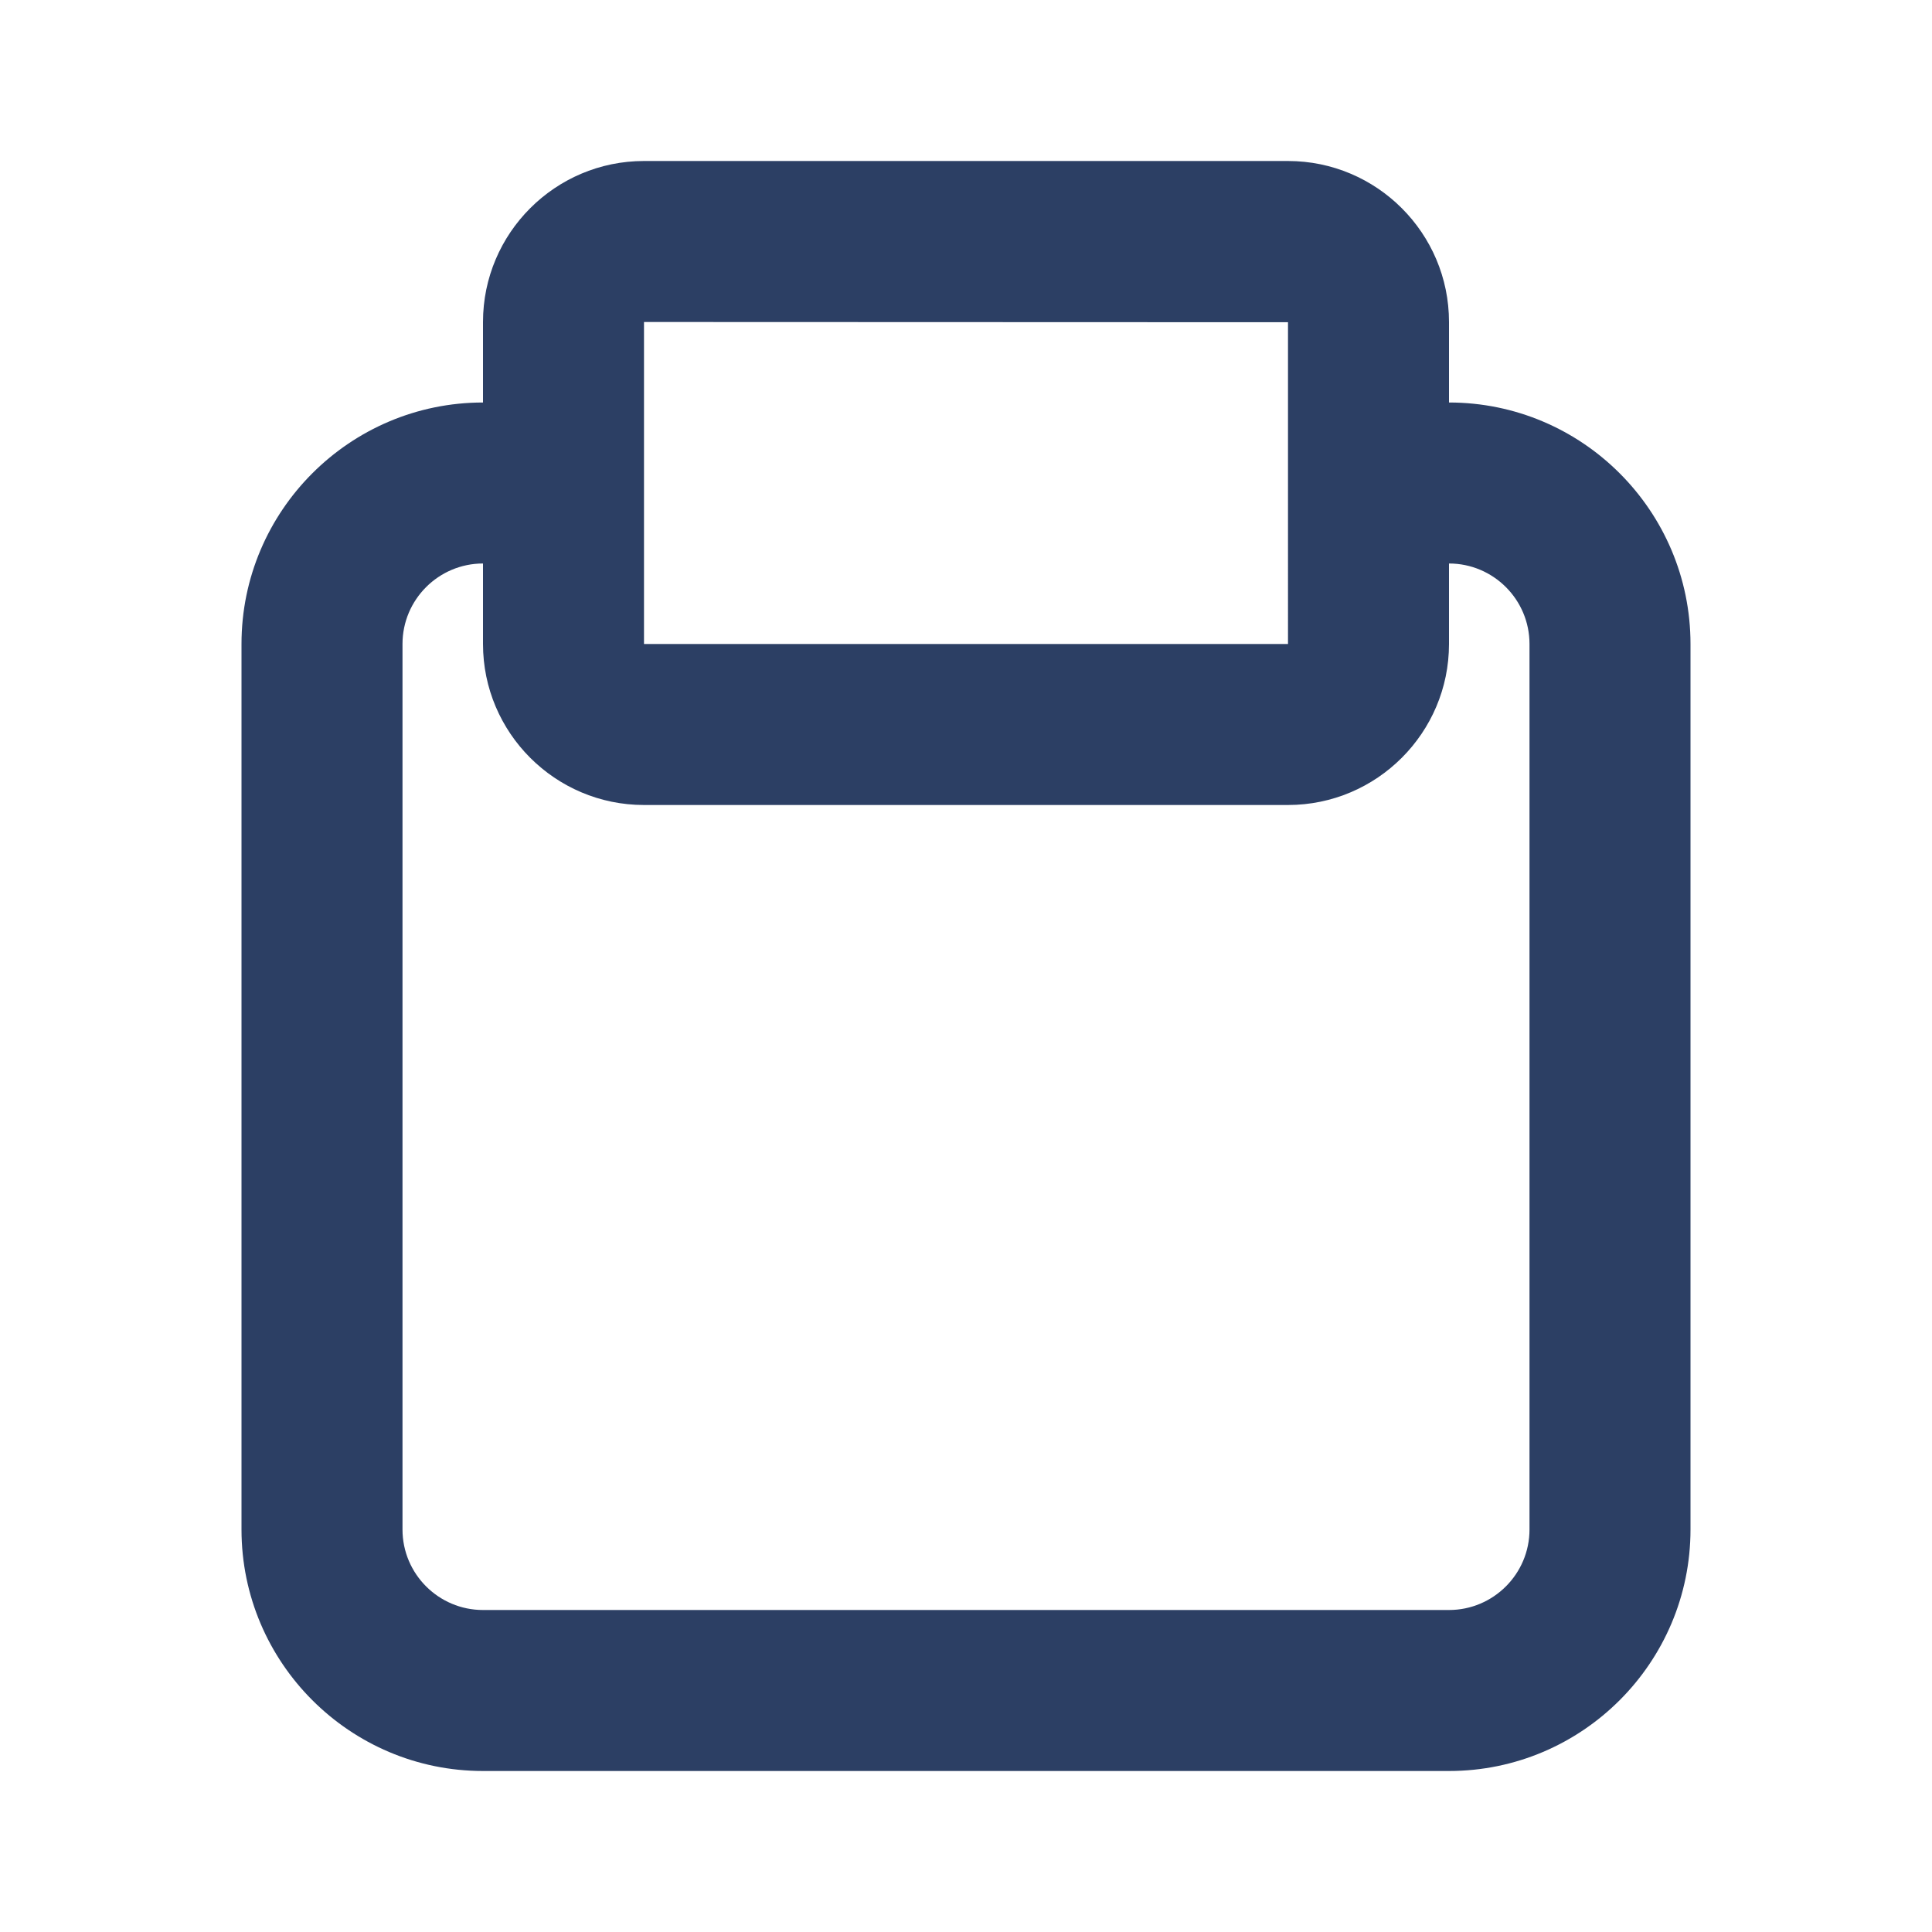 <svg xmlns="http://www.w3.org/2000/svg" width="42" height="42" fill="none" viewBox="0 0 42 42">
    <path fill="#2C3F64" fill-rule="evenodd" d="M33.25 33.25c0 .966-.786 1.75-1.75 1.75h-21c-.964 0-1.75-.784-1.75-1.75V14c0-.966.786-1.75 1.75-1.75V14c0 1.93 1.57 3.5 3.5 3.5h14c1.93 0 3.5-1.57 3.5-3.5v-1.75c.964 0 1.75.784 1.75 1.75v19.25zM14 7l14 .005V14H14V7zm17.5 1.75V7c0-1.93-1.57-3.5-3.5-3.5H14c-1.93 0-3.5 1.57-3.5 3.5v1.75c-2.894 0-5.25 2.355-5.25 5.25v19.25c0 2.895 2.356 5.25 5.25 5.25h21c2.895 0 5.25-2.355 5.25-5.25V14c0-2.895-2.355-5.25-5.25-5.25z" clip-rule="evenodd"/>
</svg>
